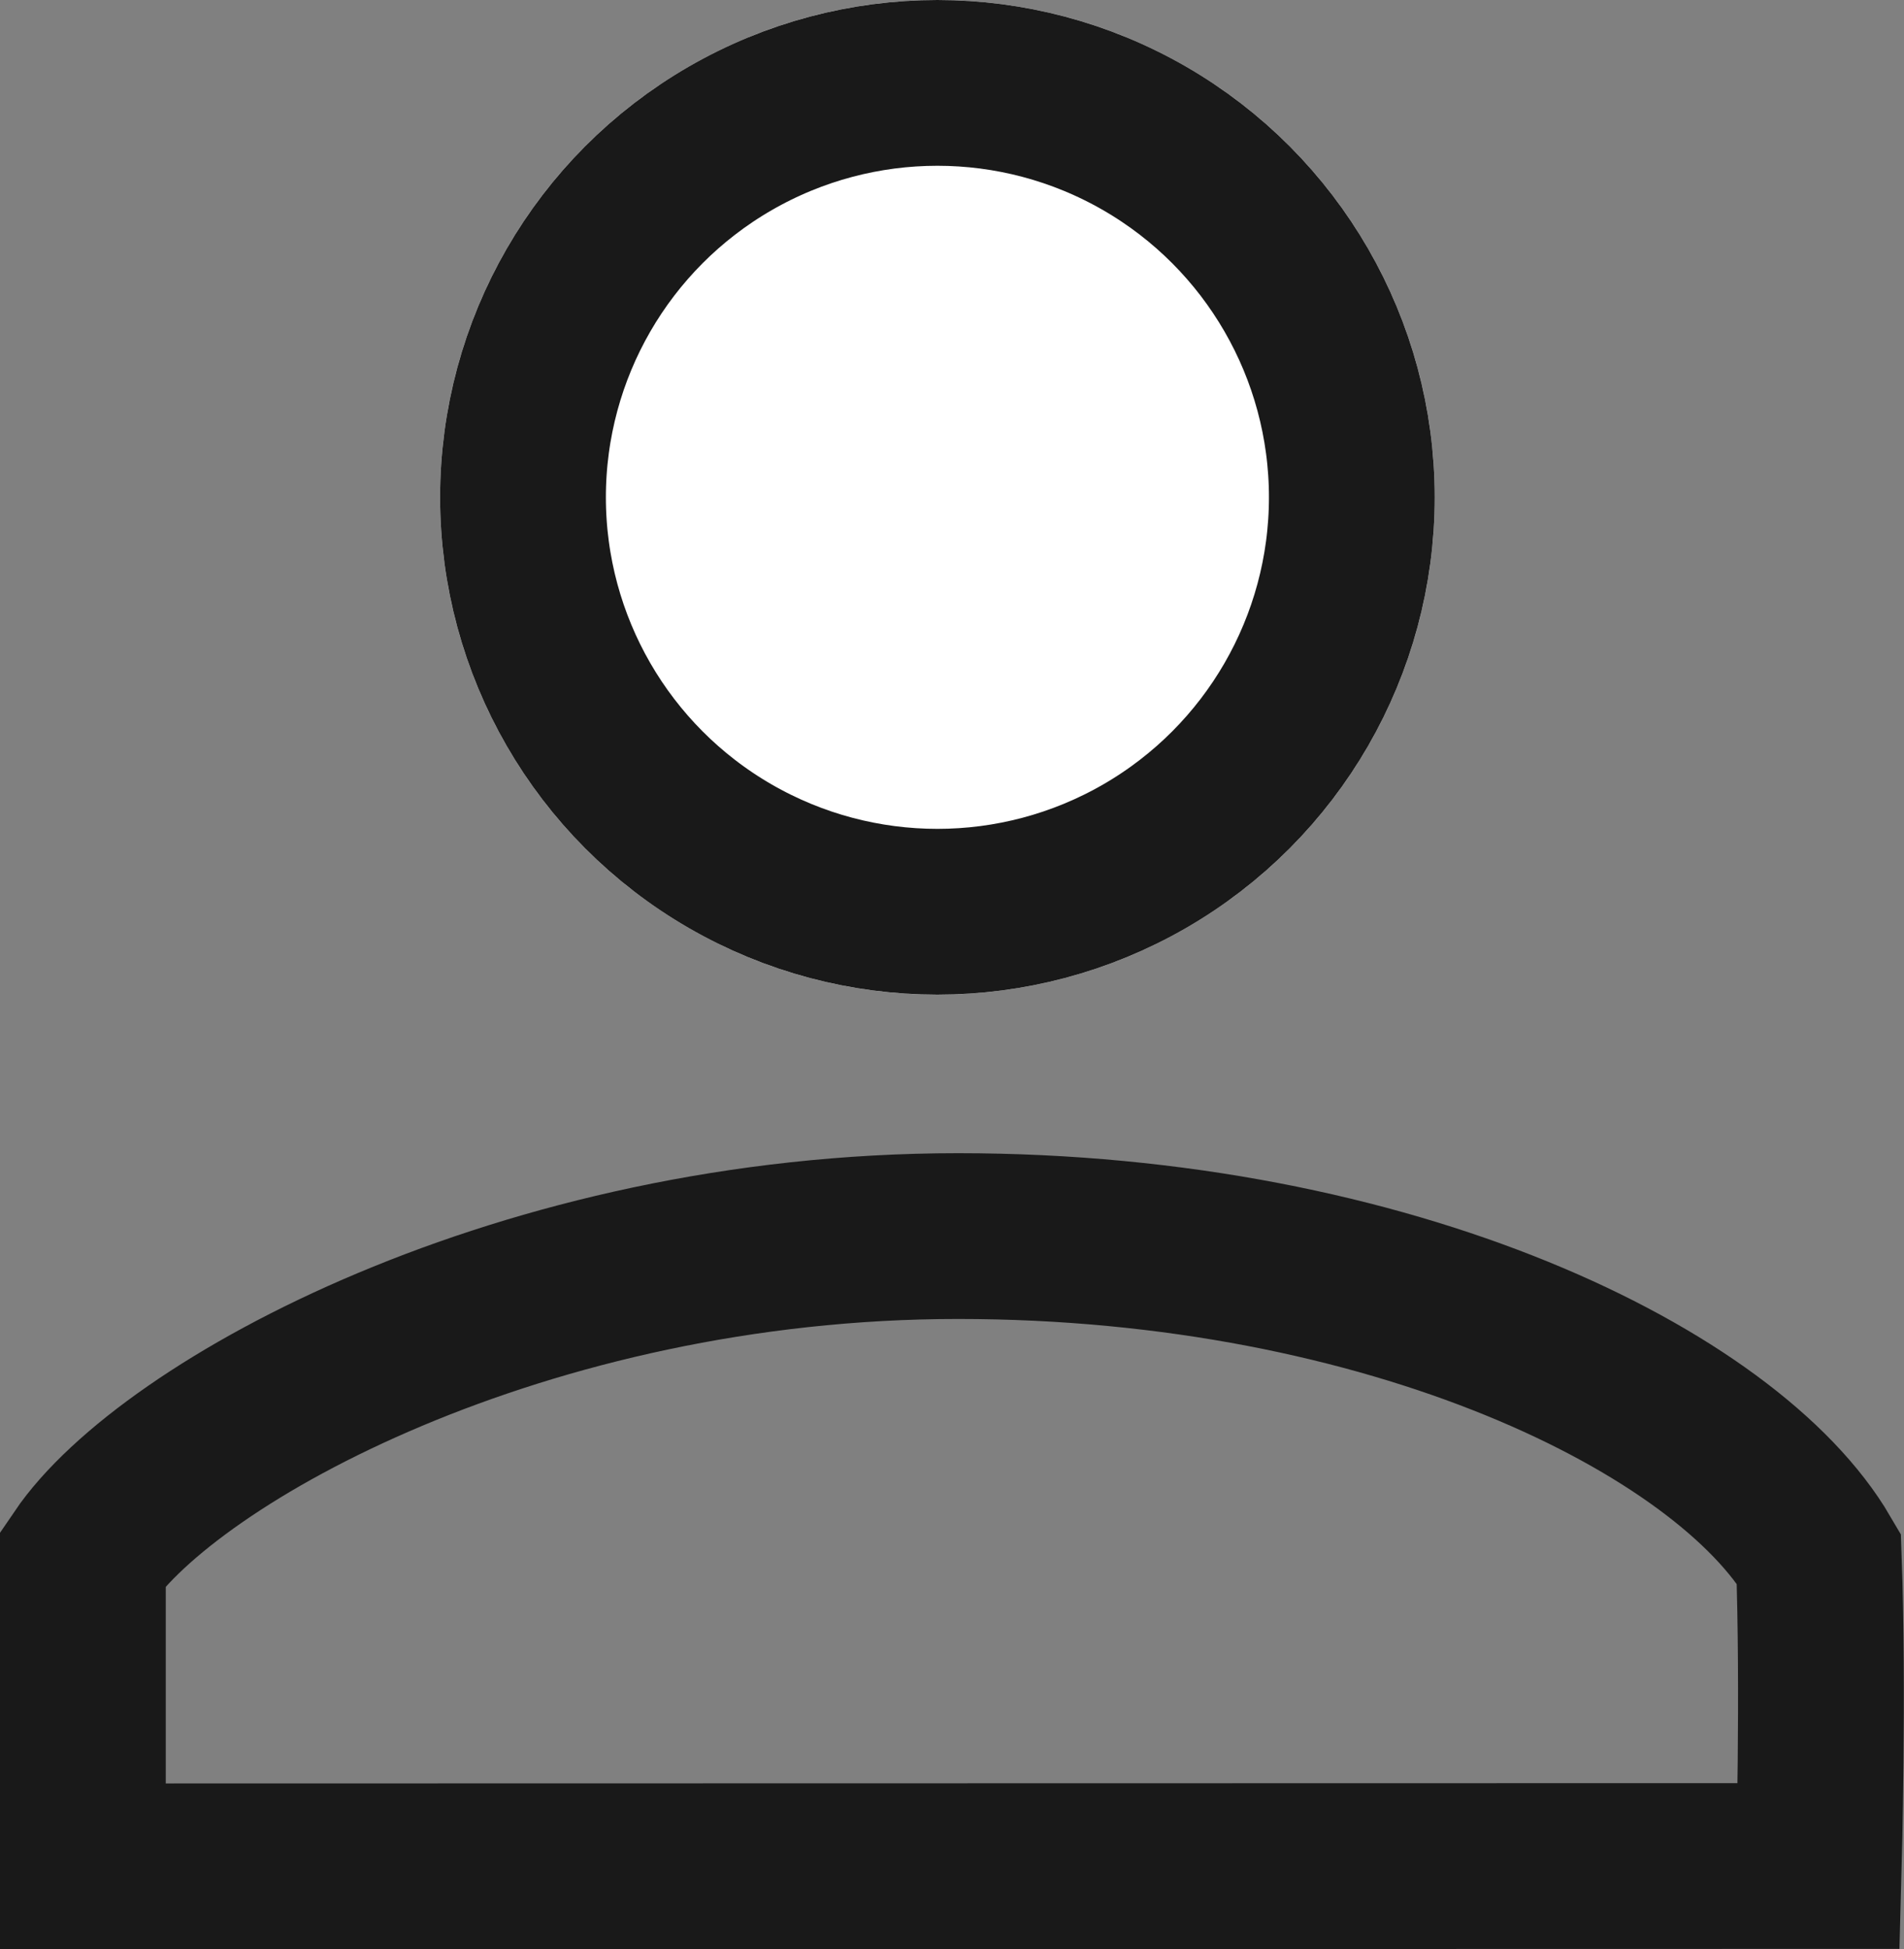 <svg xmlns="http://www.w3.org/2000/svg" width="22.972" height="23.517" viewBox="0 0 22.972 23.517"><rect x="0" y="0" width="22.972" height="23.517" fill="#808080" stroke="none"/><g transform="translate(-220.69 -394)"><path d="M221.69,416.517V412.8c1.044-1.538,5.323-3.887,10.559-3.887s9.282,2,10.385,3.887c.058,1.594,0,3.713,0,3.713Z" fill="none" stroke="#191919" stroke-width="2"/><g transform="translate(226 394)" fill="#fff" stroke="#191919" stroke-width="2"><circle cx="6" cy="6" r="6" stroke="none"/><circle cx="6" cy="6" r="5" fill="none"/></g></g></svg>